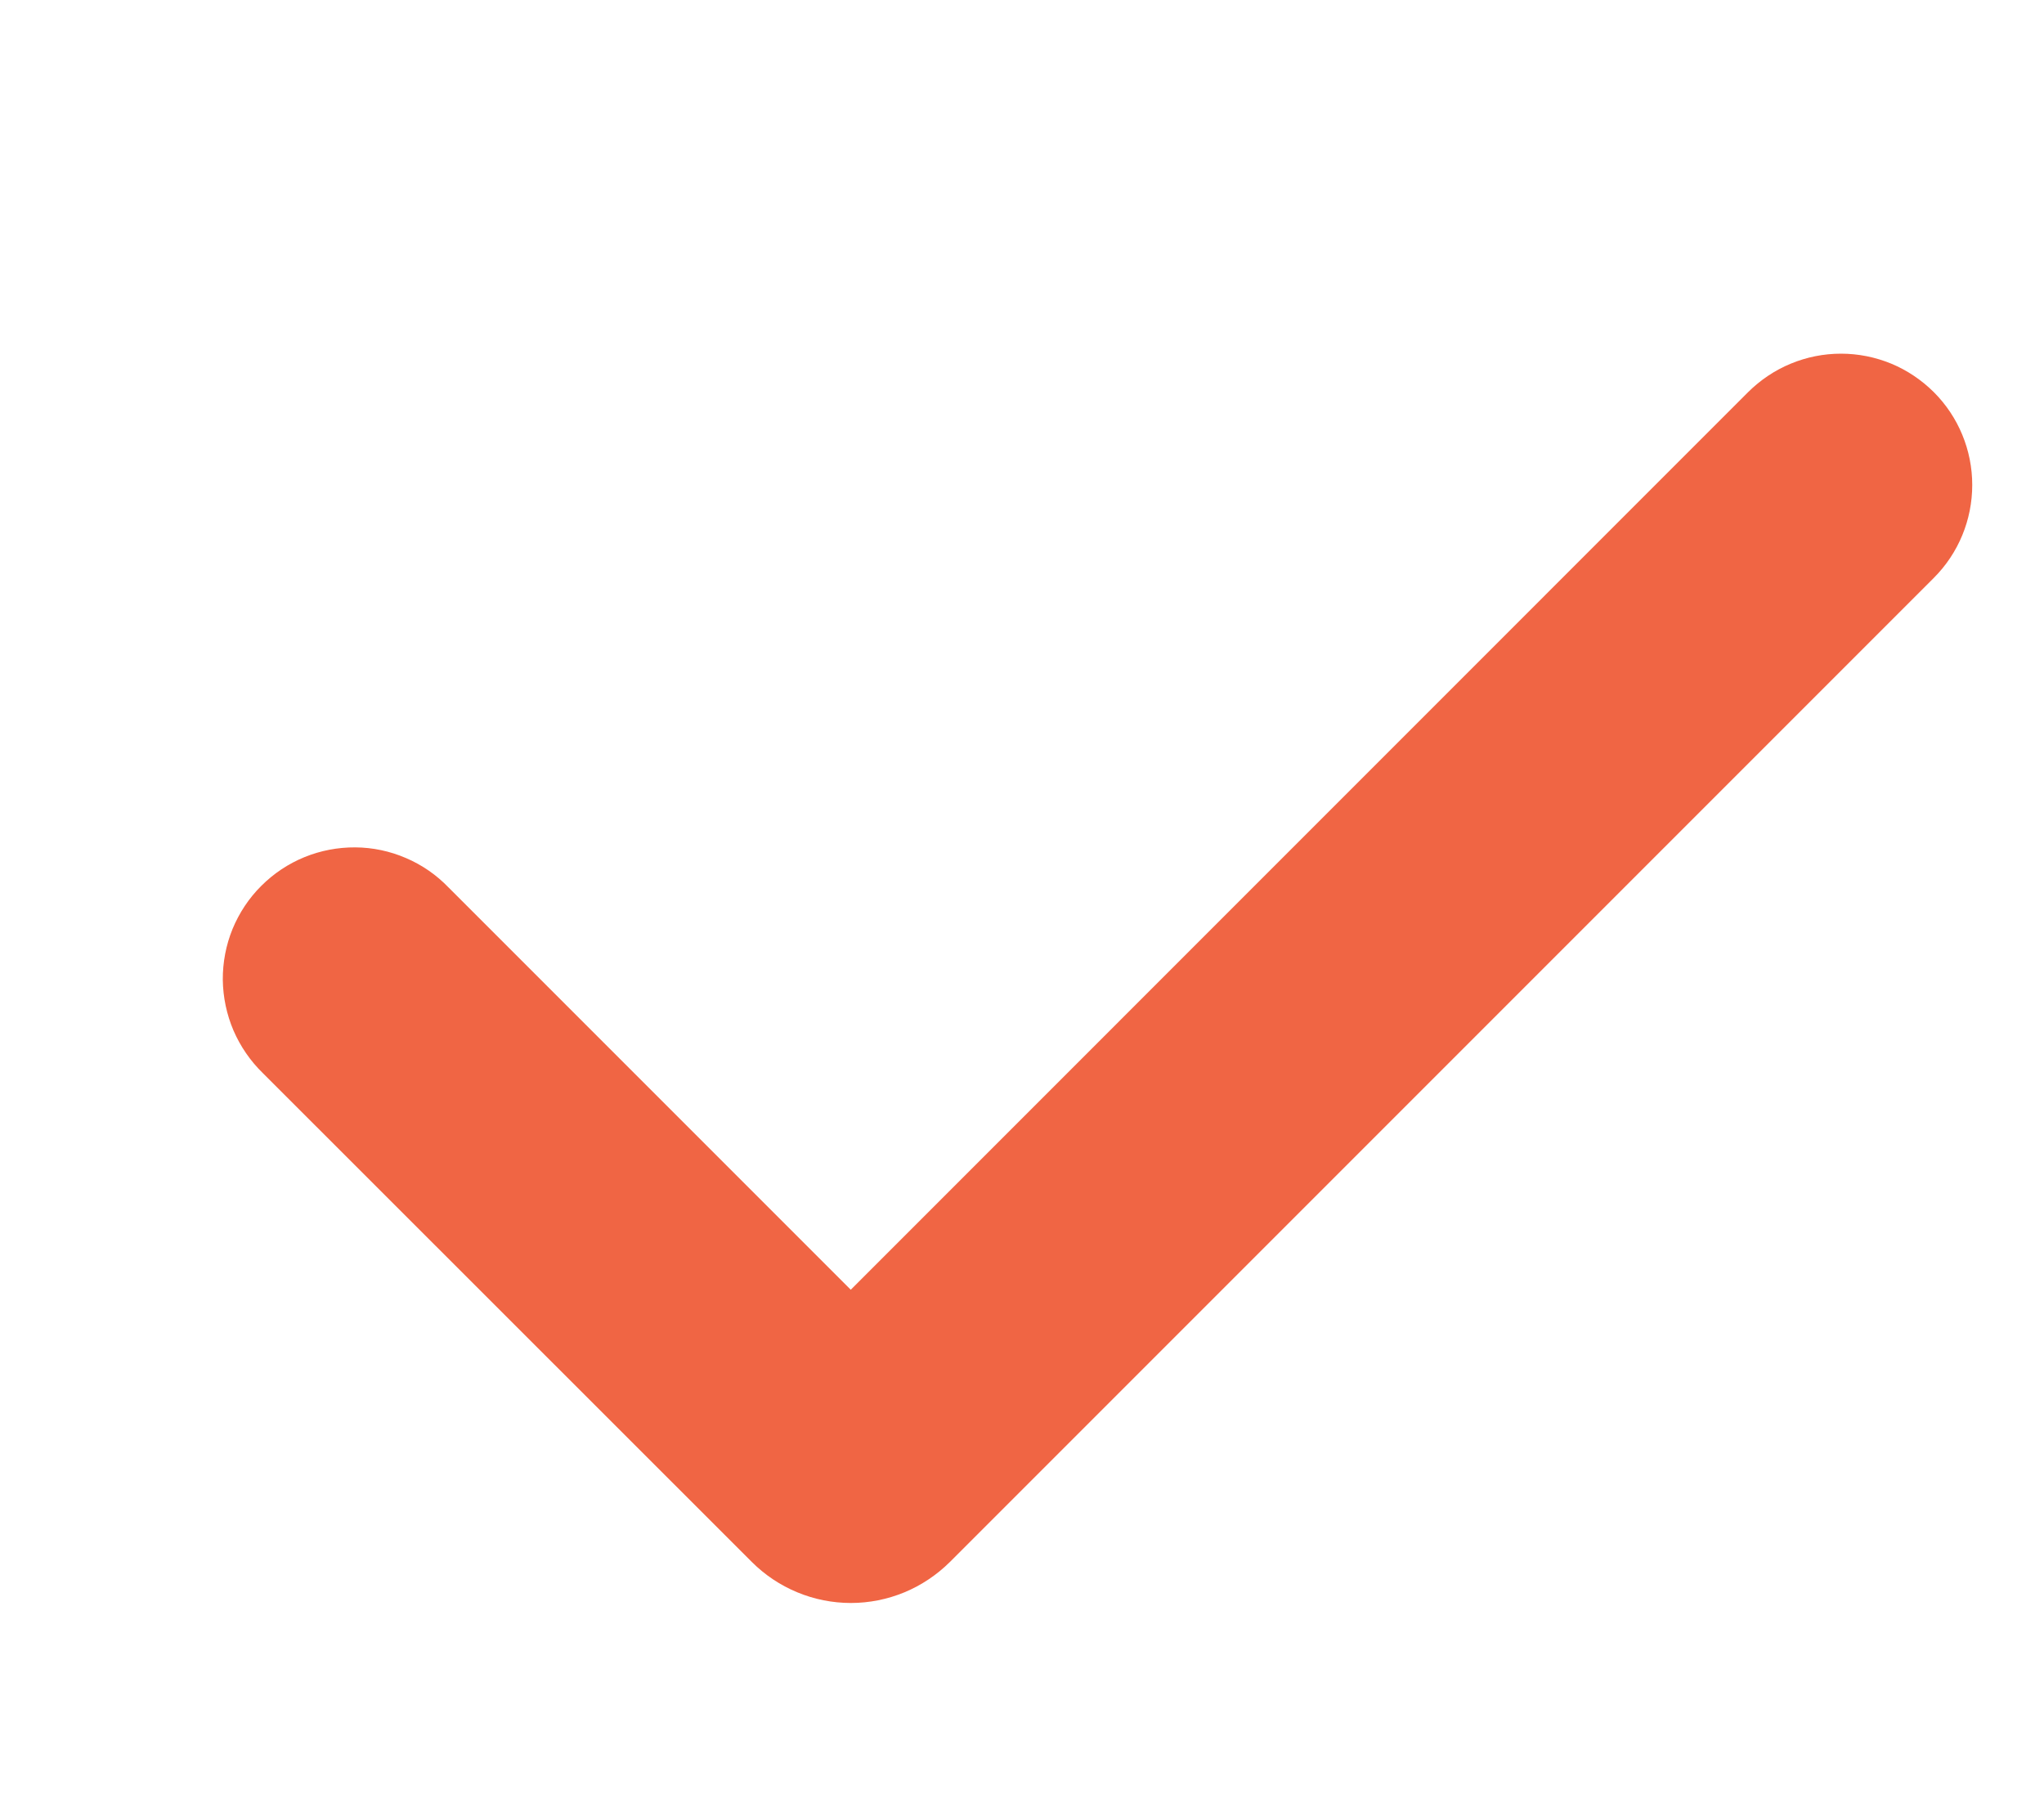 <svg width="18" height="16" viewBox="0 0 18 16" fill="none" xmlns="http://www.w3.org/2000/svg">
<g id="Group">
<path id="Vector" fill-rule="evenodd" clip-rule="evenodd" d="M17.03 3.453C17.247 3.67 17.368 3.964 17.368 4.27C17.368 4.577 17.247 4.871 17.03 5.088L8.365 13.753C8.25 13.867 8.114 13.958 7.965 14.02C7.815 14.082 7.655 14.114 7.493 14.114C7.331 14.114 7.17 14.082 7.021 14.02C6.871 13.958 6.735 13.867 6.621 13.753L2.315 9.449C2.205 9.342 2.117 9.214 2.056 9.073C1.996 8.932 1.964 8.781 1.962 8.627C1.961 8.474 1.99 8.321 2.048 8.179C2.107 8.037 2.192 7.908 2.301 7.8C2.41 7.691 2.539 7.605 2.681 7.547C2.823 7.489 2.975 7.46 3.129 7.461C3.282 7.462 3.434 7.494 3.575 7.555C3.716 7.615 3.843 7.703 3.95 7.814L7.492 11.356L15.394 3.453C15.502 3.346 15.629 3.26 15.77 3.202C15.91 3.144 16.06 3.114 16.212 3.114C16.364 3.114 16.514 3.144 16.655 3.202C16.795 3.26 16.922 3.346 17.03 3.453Z" fill="#F06544"/>
</g>
</svg>
